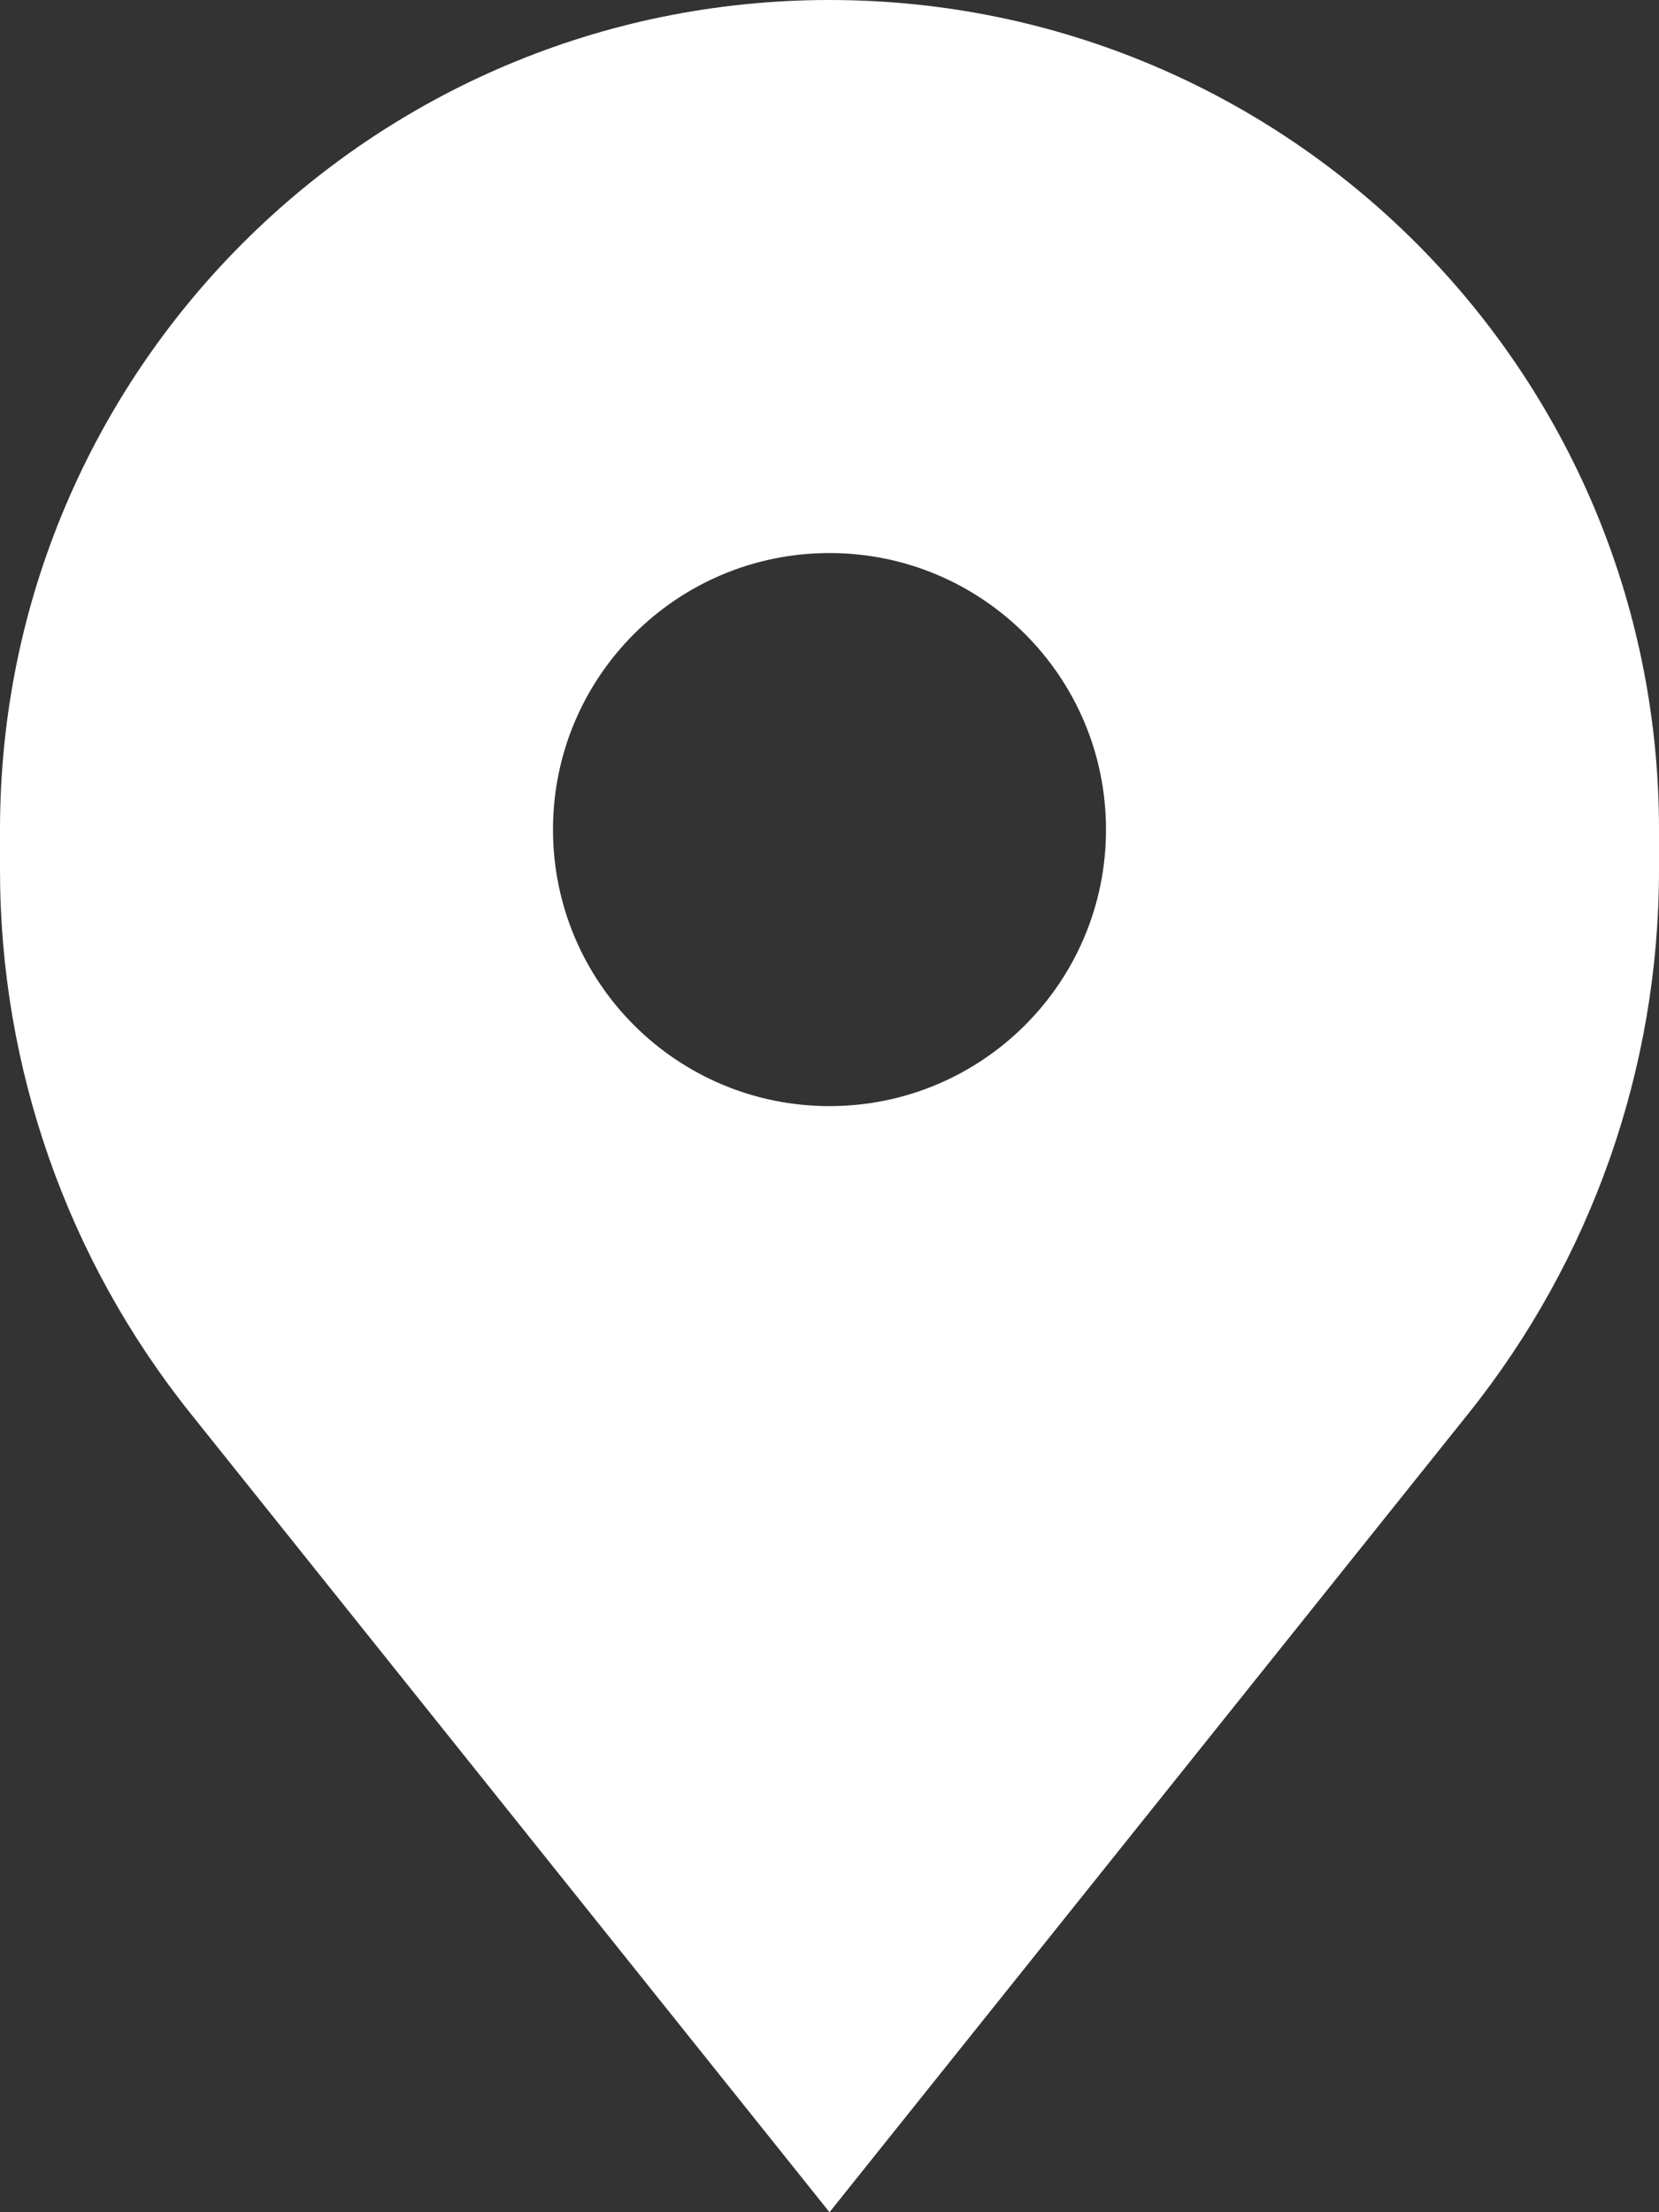 <svg width="12" height="16" viewBox="0 0 12 16" fill="none" xmlns="http://www.w3.org/2000/svg">
<rect x="0" y="0" width="12" height="16" fill="#333333" stroke="none"/>
<path fill-rule="evenodd" clip-rule="evenodd" d="M0 6V6.293C0 7.722 0.486 9.108 1.379 10.224L6 16L10.621 10.224C11.514 9.108 12 7.722 12 6.293V6C12 2.686 9.314 0 6 0C2.686 0 0 2.686 0 6ZM6 8C7.105 8 8 7.105 8 6C8 4.895 7.105 4 6 4C4.895 4 4 4.895 4 6C4 7.105 4.895 8 6 8Z" fill="white"/>
</svg>
